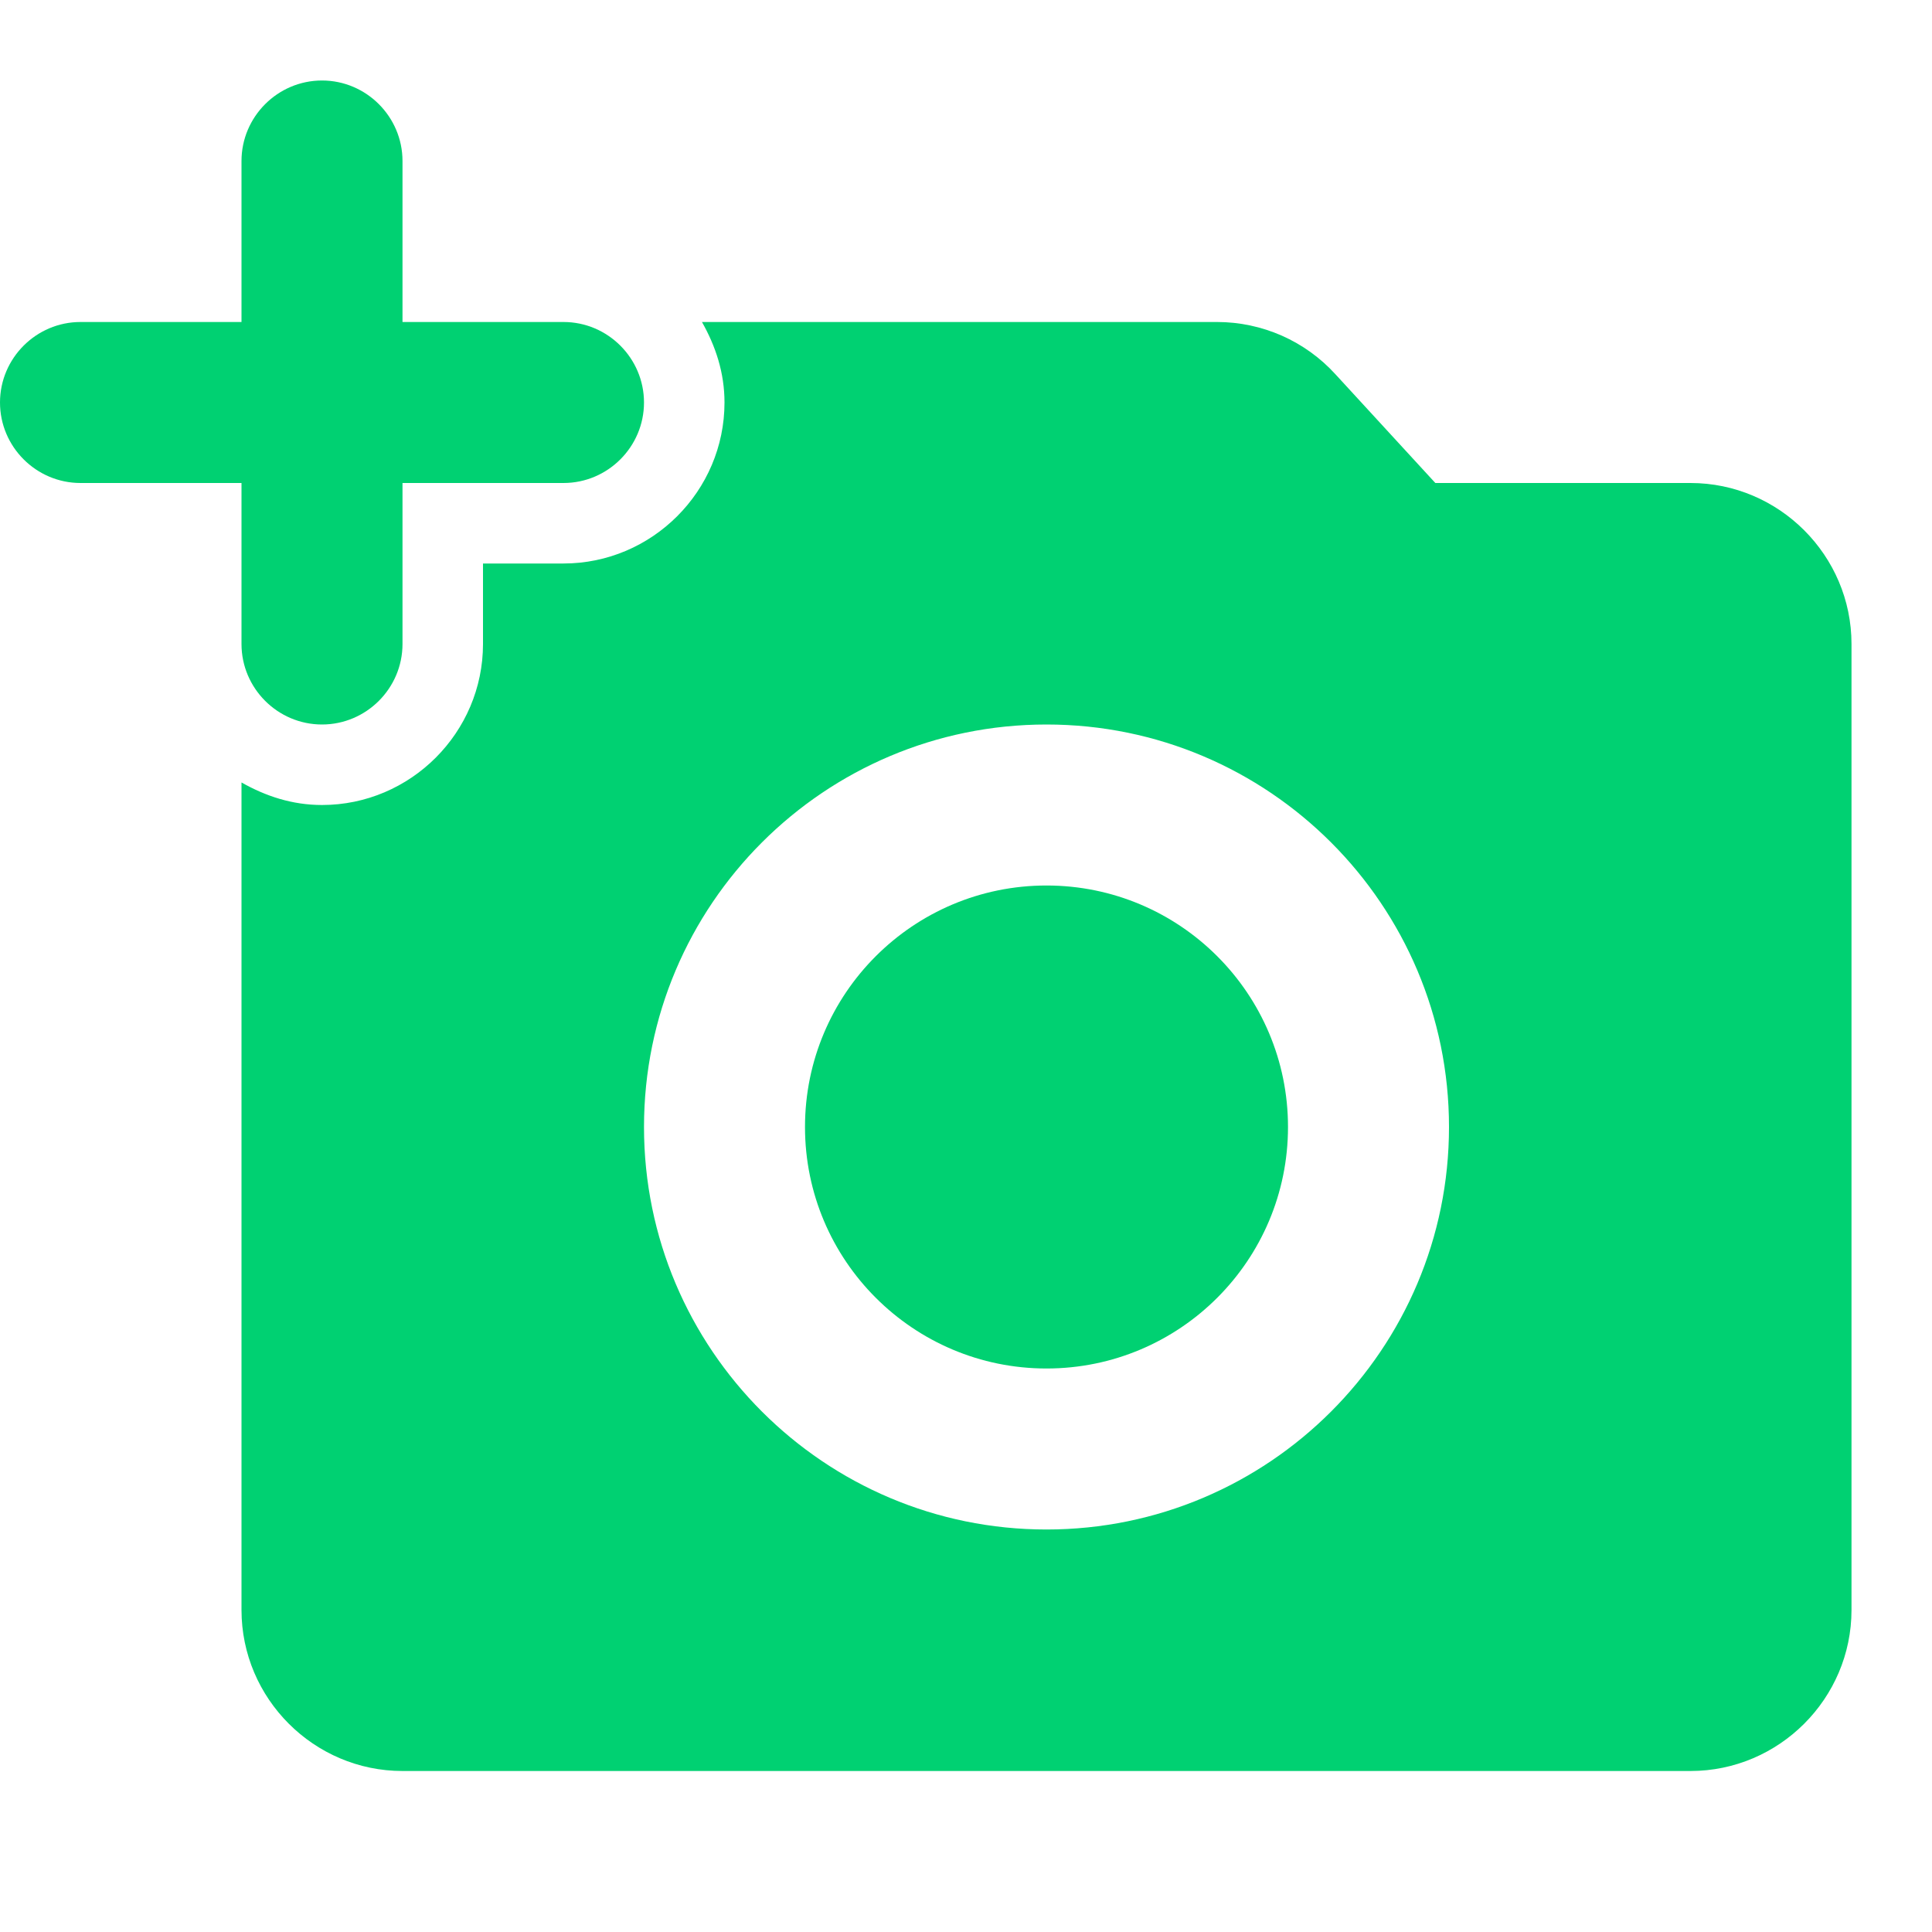 <svg width="42" height="42" viewBox="0 0 42 42" fill="none" xmlns="http://www.w3.org/2000/svg">
<path d="M5.25 14C5.25 14.963 6.037 15.75 7 15.75C7.963 15.75 8.75 14.963 8.75 14V10.5H12.25C13.213 10.5 14 9.713 14 8.75C14 7.787 13.213 7 12.25 7H8.75V3.5C8.75 2.538 7.963 1.75 7 1.75C6.037 1.75 5.25 2.538 5.25 3.5V7H1.75C0.787 7 0 7.787 0 8.75C0 9.713 0.787 10.5 1.75 10.5H5.25V14Z" fill="#00D172"/>
<path d="M22.75 29.75C25.649 29.75 28 27.399 28 24.5C28 21.601 25.649 19.25 22.75 19.25C19.851 19.25 17.5 21.601 17.5 24.5C17.5 27.399 19.851 29.75 22.75 29.75Z" fill="#00D172"/>
<path d="M36.75 10.5H31.203L29.032 8.137C28.706 7.779 28.309 7.493 27.866 7.297C27.423 7.102 26.944 7 26.46 7H15.26C15.557 7.525 15.75 8.102 15.75 8.75C15.75 10.675 14.175 12.25 12.25 12.25H10.5V14C10.5 15.925 8.925 17.5 7 17.5C6.353 17.5 5.775 17.308 5.25 17.01V35C5.25 36.925 6.825 38.5 8.75 38.5H36.75C38.675 38.5 40.25 36.925 40.25 35V14C40.25 12.075 38.675 10.5 36.75 10.5ZM22.75 33.25C17.92 33.25 14 29.33 14 24.5C14 19.67 17.92 15.75 22.75 15.75C27.58 15.75 31.5 19.67 31.5 24.5C31.5 29.33 27.58 33.25 22.75 33.25Z" fill="#00D172"/>
</svg>
